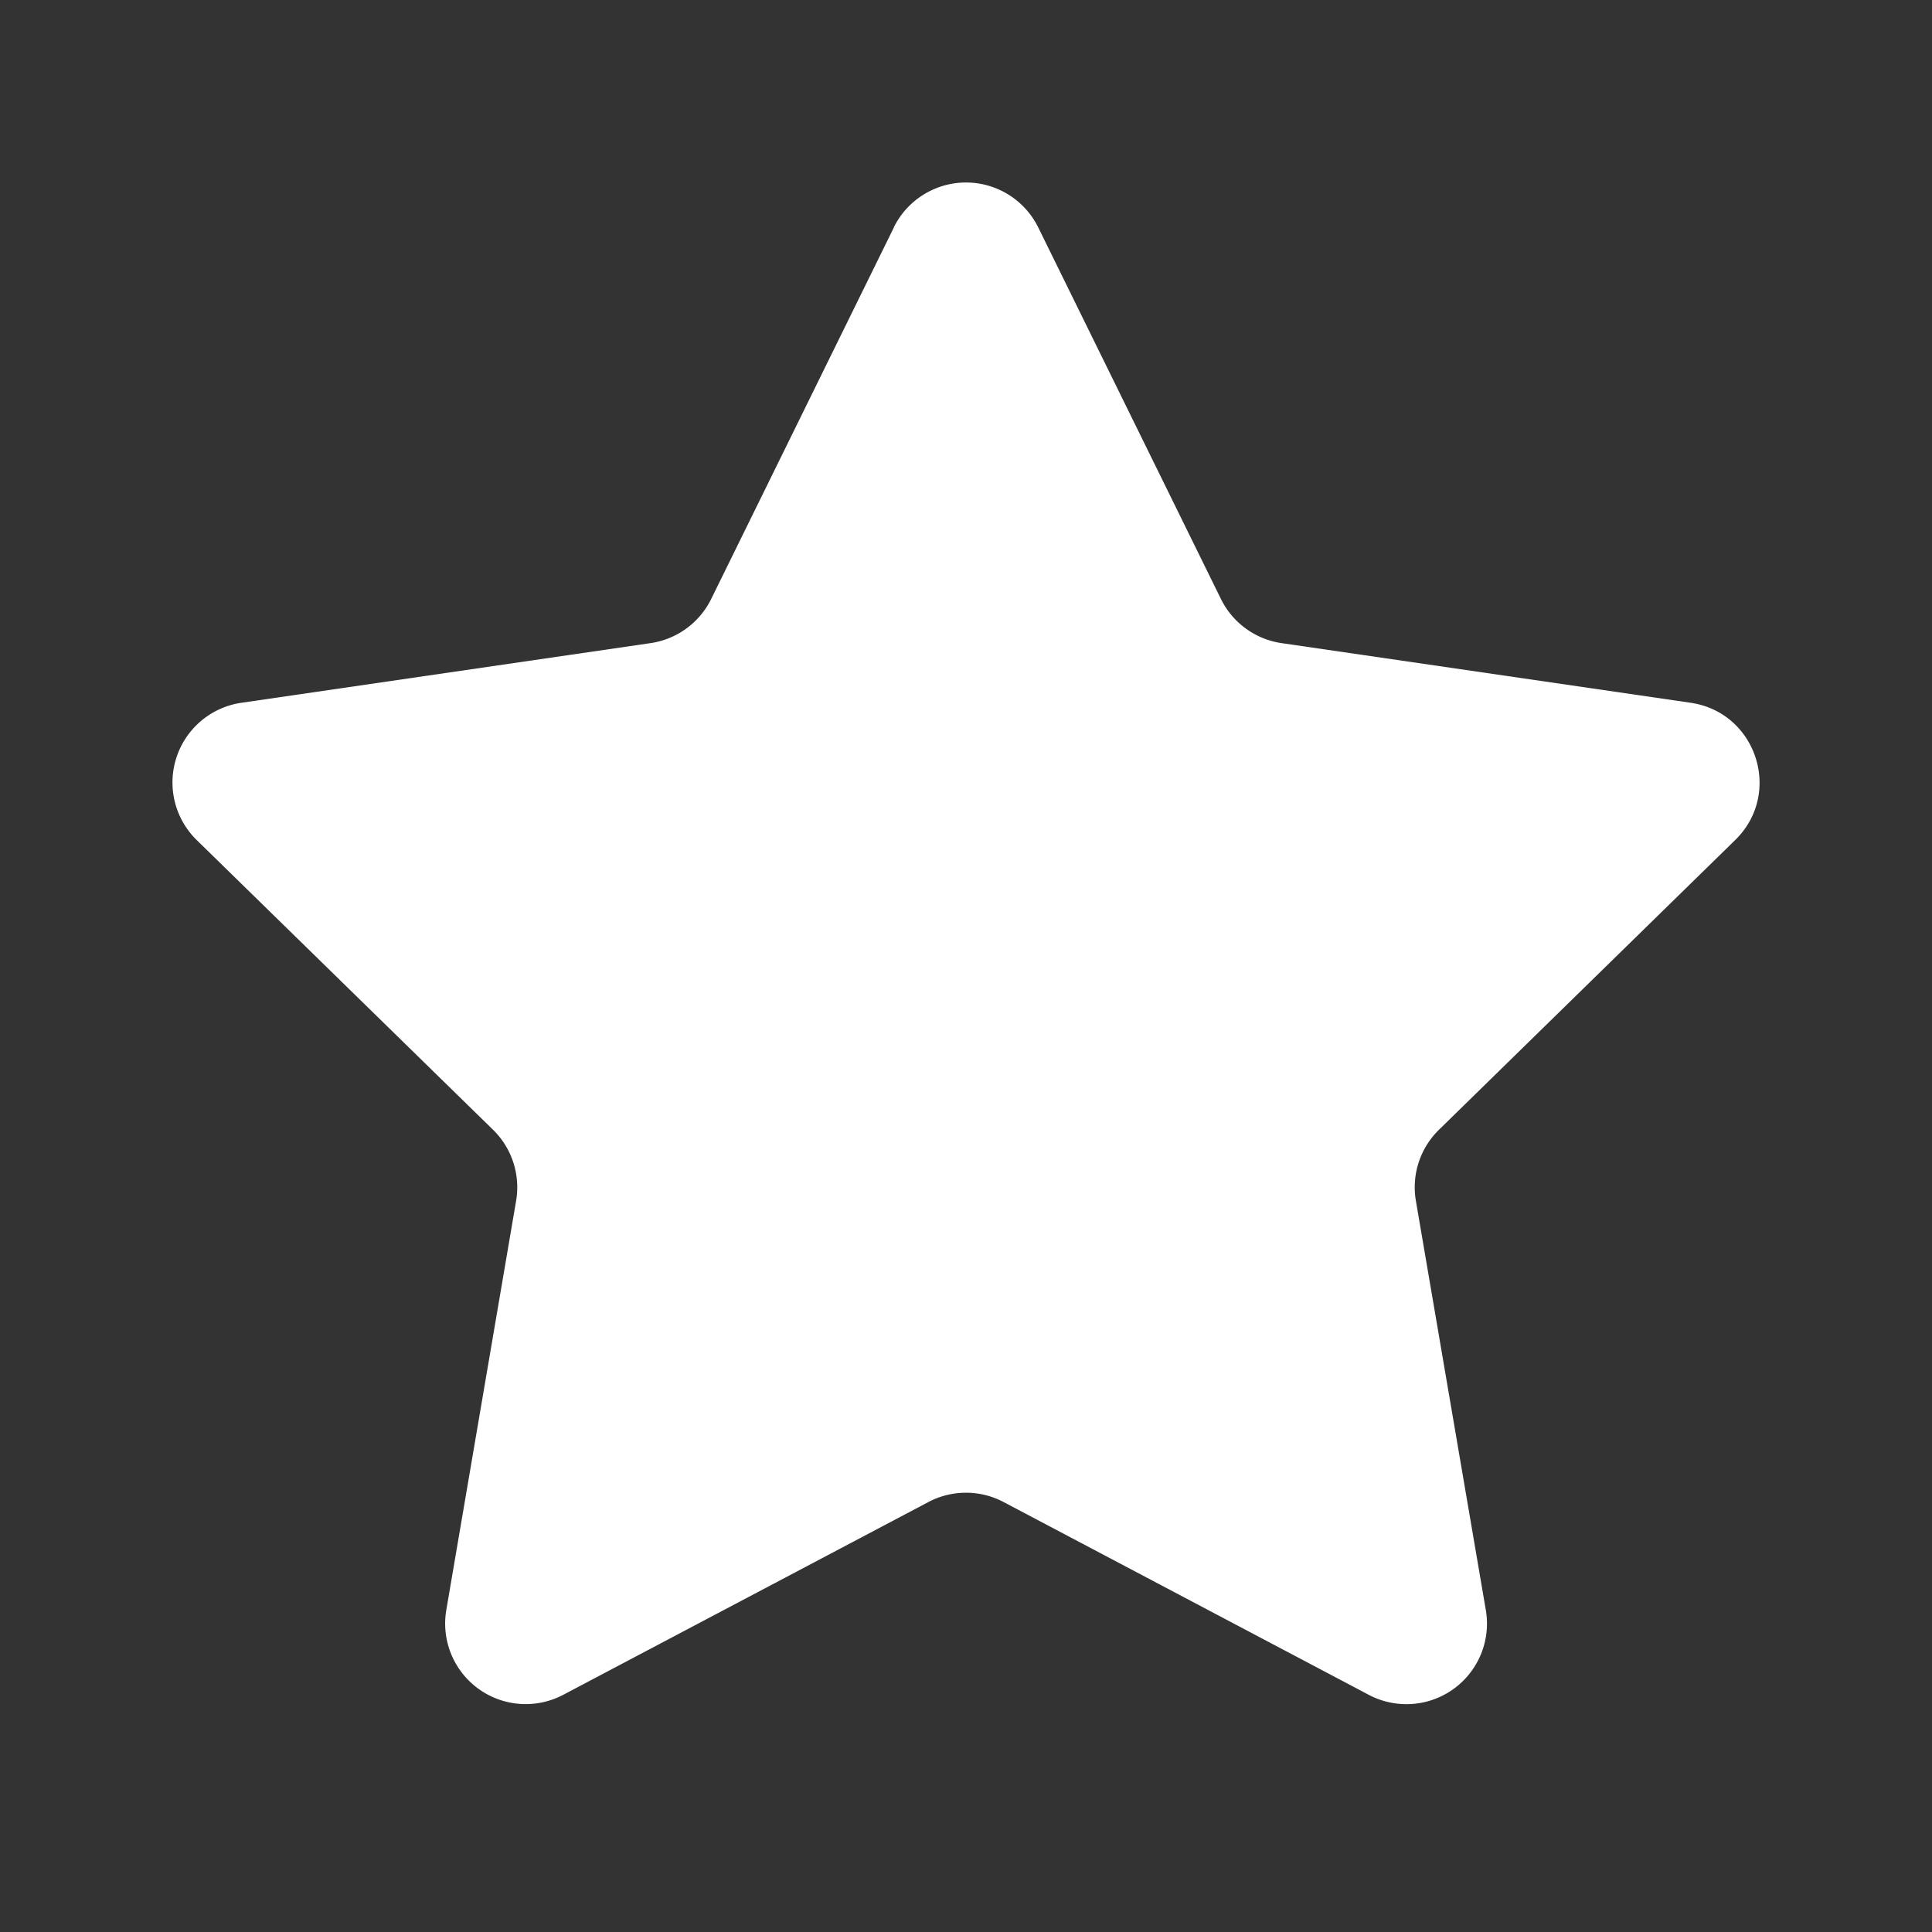 <svg width="16" height="16" viewBox="0 0 16 16" fill="none" xmlns="http://www.w3.org/2000/svg">
    <rect x="0" y="0" width="16" height="16" fill="#333333" stroke="none"/>
    <path d="M7.402 1.883a.667.667 0 0 1 1.196 0l1.513 3.077a.667.667 0 0 0 .502.366l3.388.494c.546.08.764.75.37 1.136l-2.455 2.401a.666.666 0 0 0-.19.589l.579 3.388a.667.667 0 0 1-.969.702l-3.025-1.597a.667.667 0 0 0-.622 0l-3.025 1.597a.667.667 0 0 1-.968-.702l.578-3.388a.667.667 0 0 0-.19-.589l-2.455-2.4A.667.667 0 0 1 2 5.82l3.388-.494a.667.667 0 0 0 .502-.366l1.513-3.077z" fill="#fff"/>
</svg>
